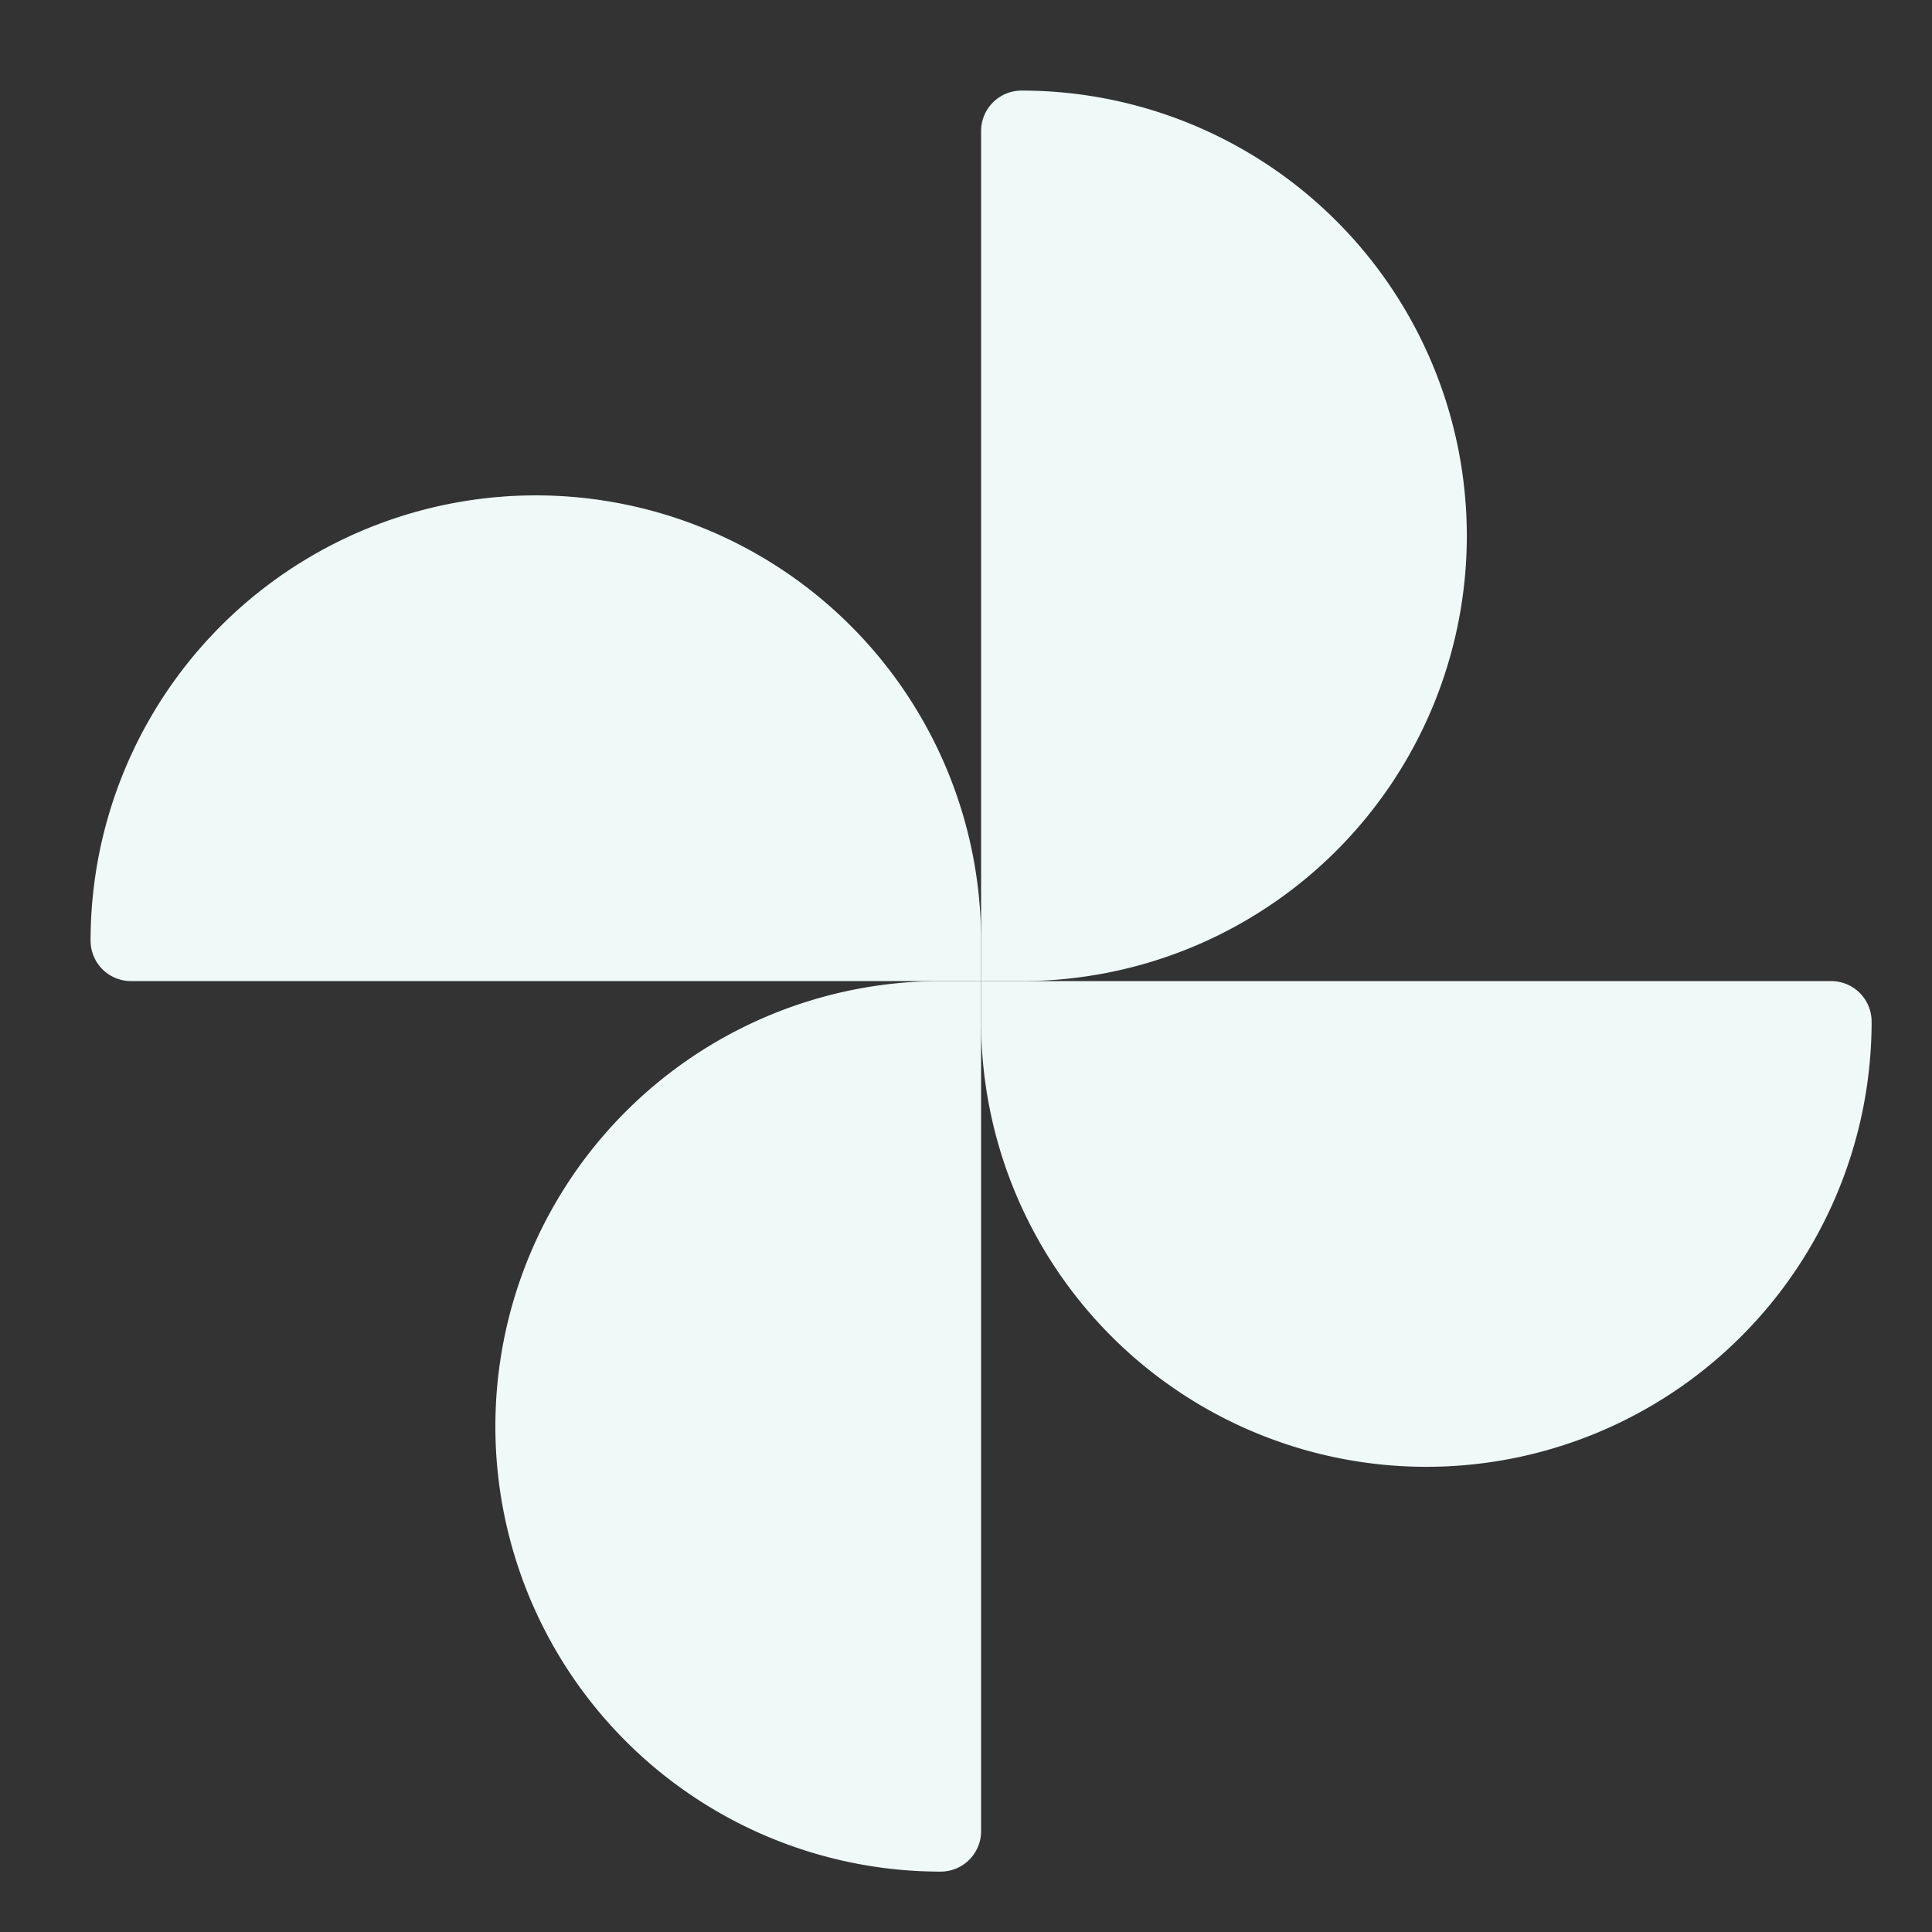 <svg xmlns="http://www.w3.org/2000/svg" width="25.787" height="25.787" viewBox="0 0 25.787 25.787">
  <rect x="0" y="0" width="25.787" height="25.787" fill="#333333" stroke="none"/>
  <g id="icon-photos" transform="translate(3 3)">
    <g id="Group_22" data-name="Group 22" transform="translate(-3 -3)">
      <g id="Group_21" data-name="Group 21">
        <g id="Group_20" data-name="Group 20">
          <g id="Group_19" data-name="Group 19">
            <path id="Path_13" data-name="Path 13" d="M-3-3H22.787V22.787H-3Z" transform="translate(3 3)" fill="none" fill-rule="evenodd"/>
            <g id="Group_18" data-name="Group 18" transform="translate(1.209 1.209)">
              <path id="Path_14" data-name="Path 14" d="M5.943,13.41a5.943,5.943,0,0,1,5.943,5.943v.54H.54a.54.54,0,0,1-.54-.54A5.943,5.943,0,0,1,5.943,13.41Z" transform="translate(0 -8.007)" fill="#eef9f8"/>
              <path id="Path_15" data-name="Path 15" d="M35.983,5.943a5.943,5.943,0,0,1-5.943,5.943H29.5V.54A.54.54,0,0,1,30.04,0,5.943,5.943,0,0,1,35.983,5.943Z" transform="translate(-17.614)" fill="#eef9f8"/>
              <path id="Path_16" data-name="Path 16" d="M35.443,35.983A5.943,5.943,0,0,1,29.5,30.04V29.5H40.846a.54.54,0,0,1,.54.54A5.943,5.943,0,0,1,35.443,35.983Z" transform="translate(-17.614 -17.614)" fill="#eef9f8"/>
              <path id="Path_17" data-name="Path 17" d="M13.41,35.443A5.943,5.943,0,0,1,19.353,29.5h.54V40.846a.54.54,0,0,1-.54.54A5.943,5.943,0,0,1,13.41,35.443Z" transform="translate(-8.007 -17.614)" fill="#eef9f8"/>
            </g>
          </g>
        </g>
      </g>
    </g>
  </g>
</svg>
